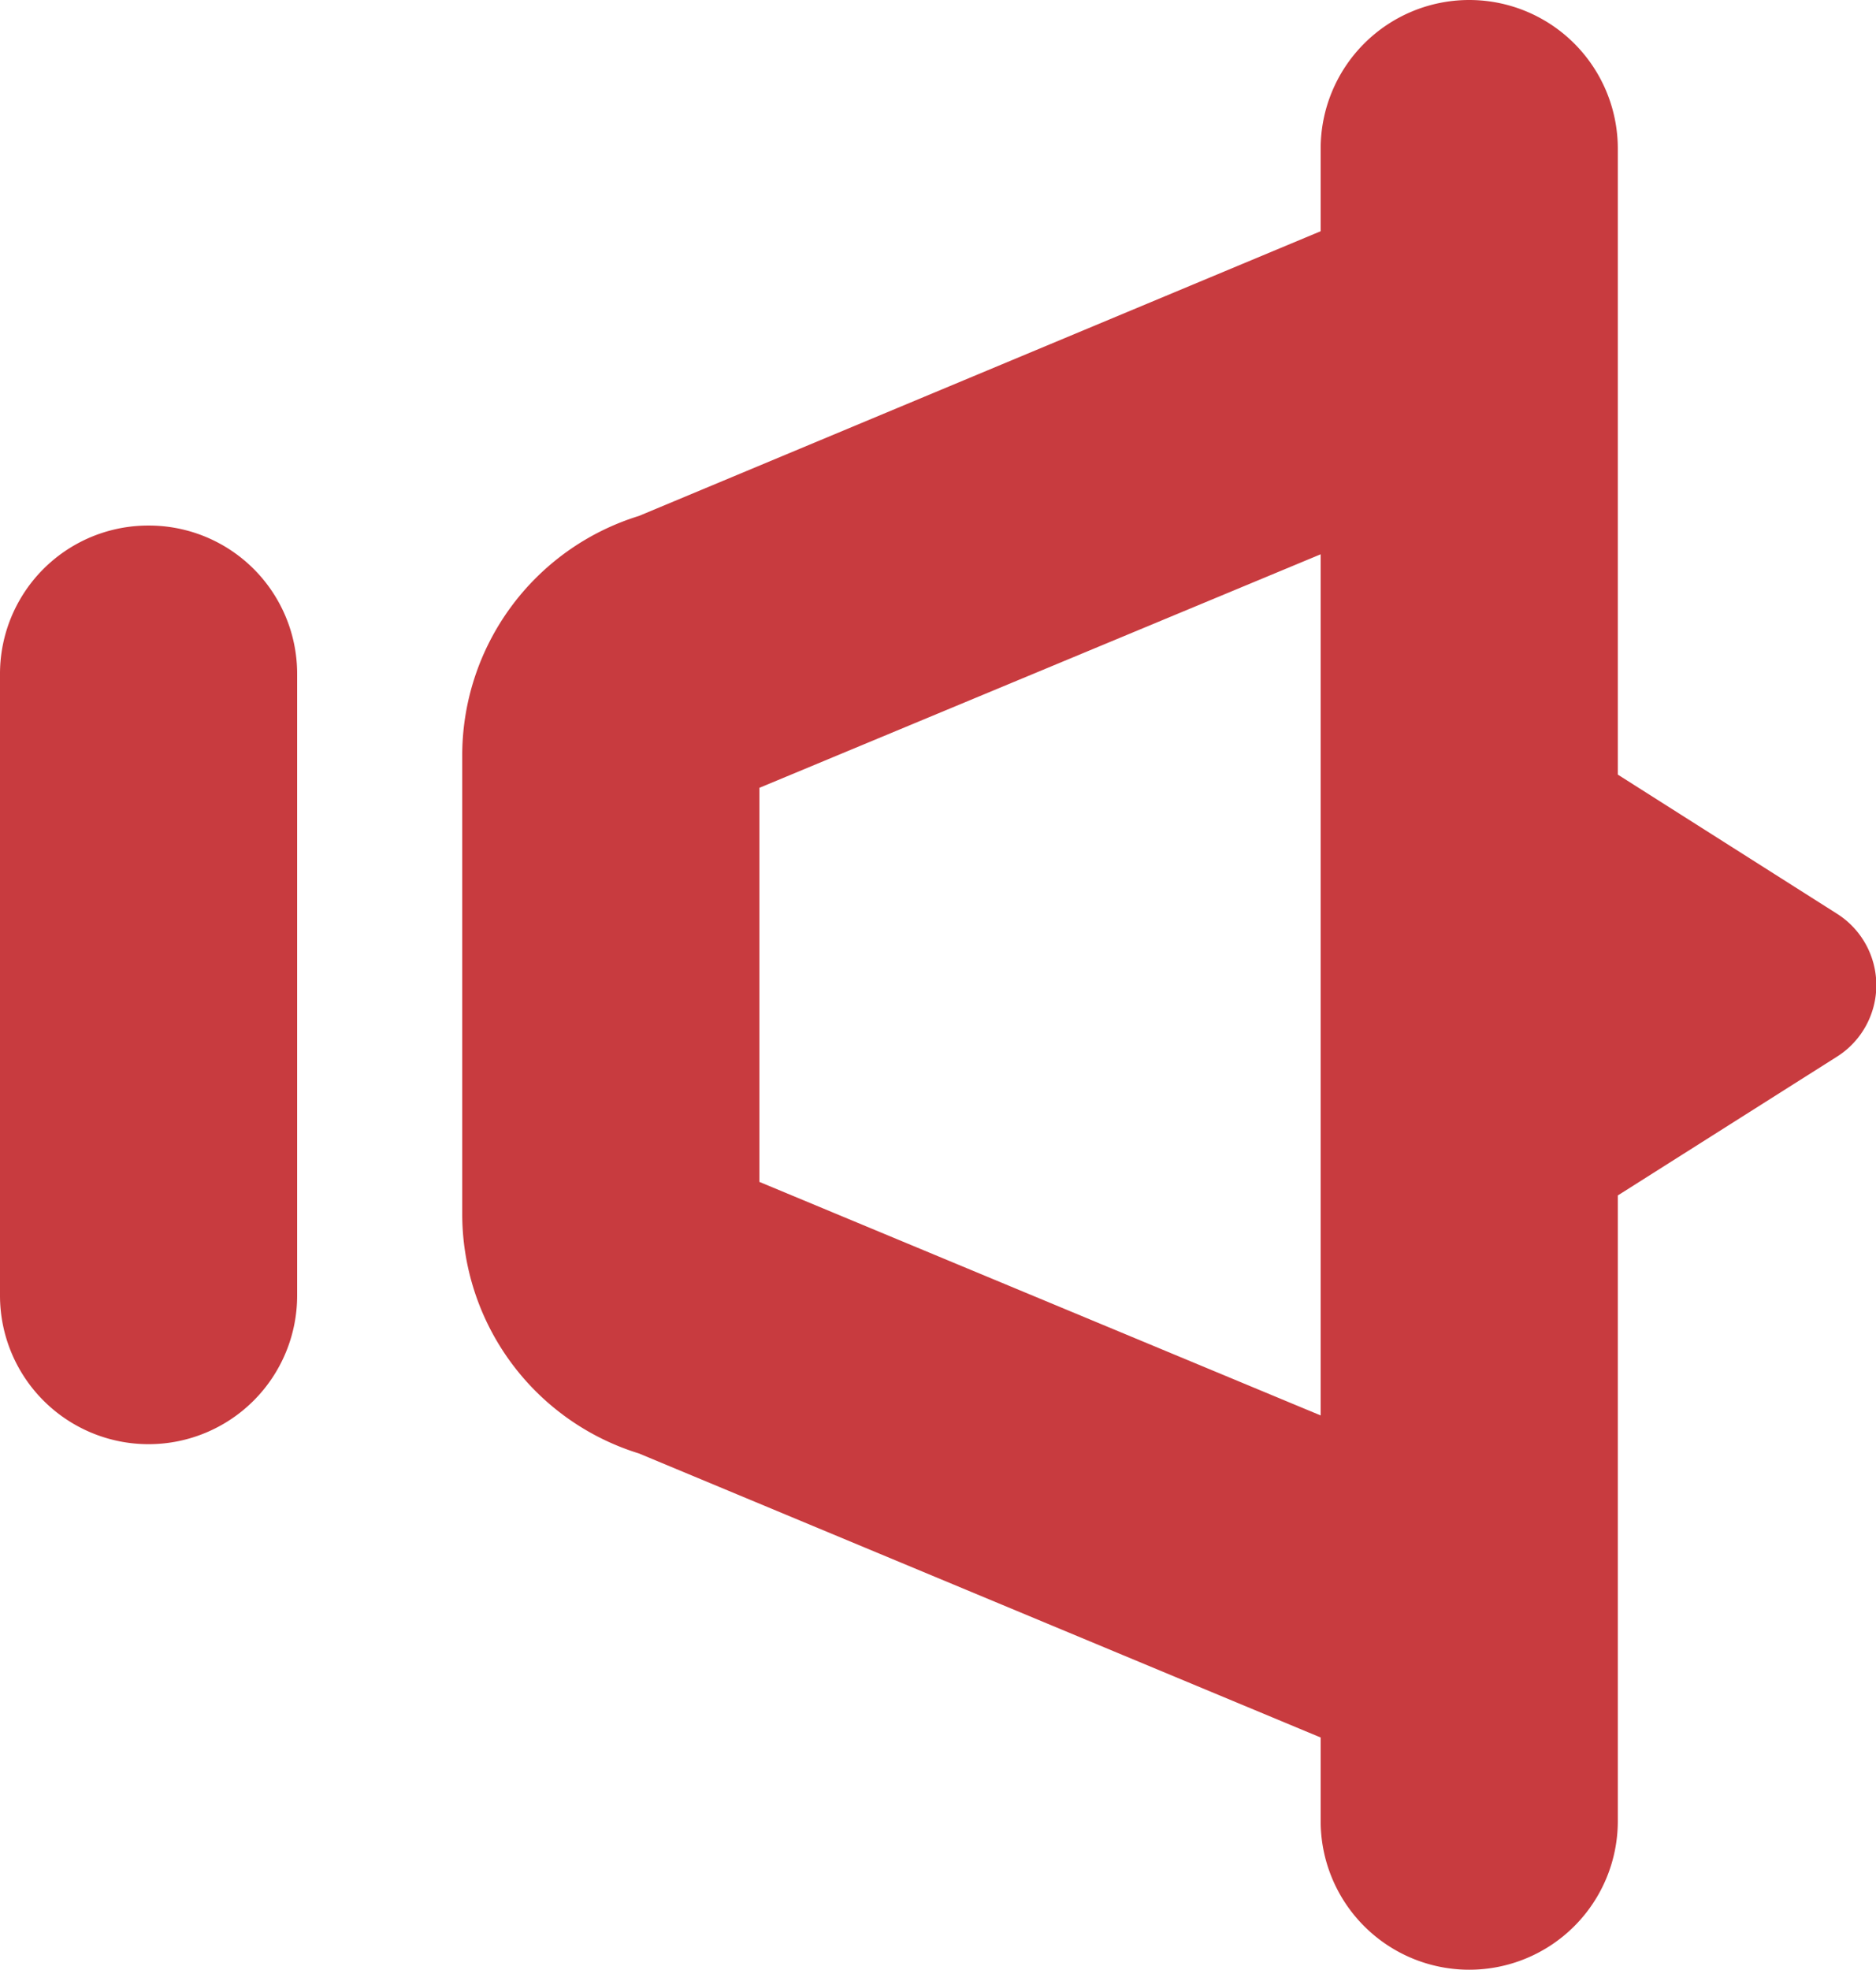 <svg xmlns="http://www.w3.org/2000/svg" viewBox="0 0 56.82 59.63"><defs><style>.cls-1{fill:#c83b3f;}</style></defs><g id="레이어_2" data-name="레이어 2"><g id="레이어_1-2" data-name="레이어 1"><path class="cls-1" d="M4.5,15.91A4.49,4.49,0,0,0,0,20.41V39.22a4.5,4.5,0,0,0,9,0V20.41A4.49,4.49,0,0,0,4.5,15.91Z"/><path class="cls-1" d="M55.62,27.65,49,23.45V4.5a4.5,4.5,0,0,0-9,0V7L19.35,15.62A7.59,7.59,0,0,0,14,22.92V36.71A7.59,7.59,0,0,0,19.35,44L40,52.6v2.53a4.5,4.5,0,0,0,9,0V36.19L55.62,32A2.56,2.56,0,0,0,55.62,27.65ZM23,35.78V23.85l17-7.07V42.85Z"/></g></g></svg>